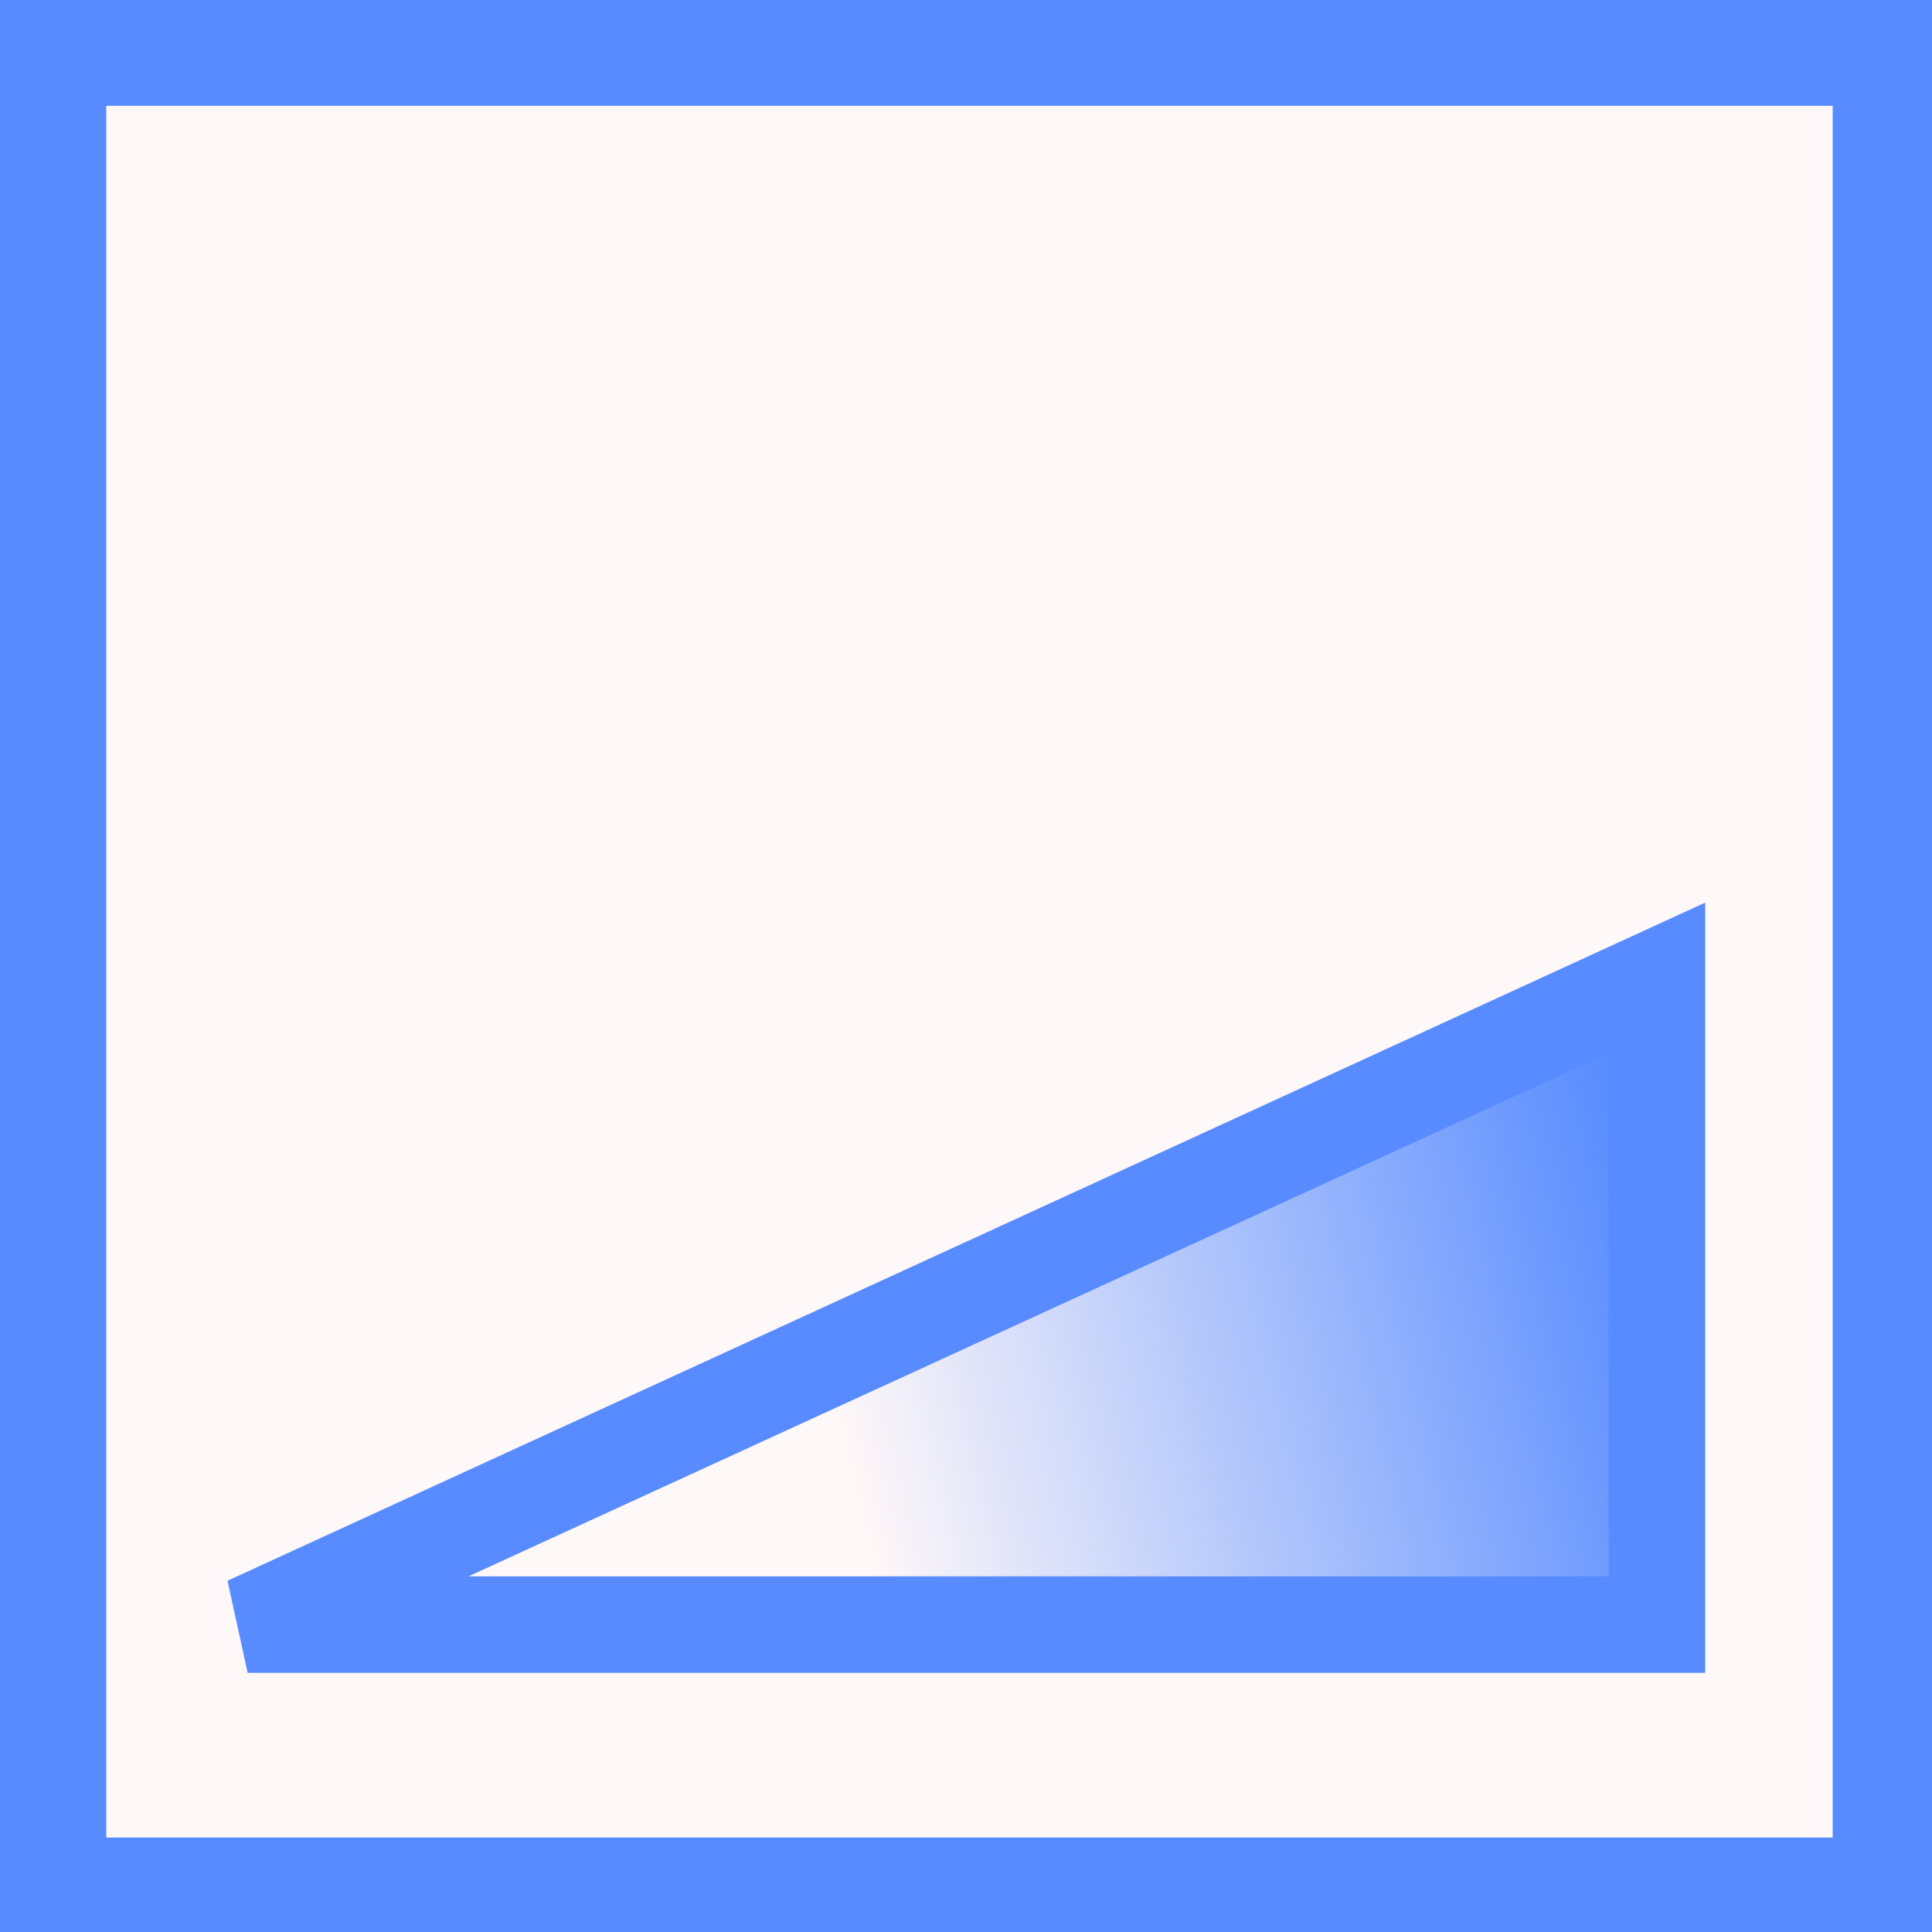 <?xml version="1.0" encoding="UTF-8" standalone="no"?>
<!-- Created with Inkscape (http://www.inkscape.org/) -->

<svg
   xmlns:osb="http://www.openswatchbook.org/uri/2009/osb"
   xmlns:dc="http://purl.org/dc/elements/1.1/"
   xmlns:cc="http://creativecommons.org/ns#"
   xmlns:rdf="http://www.w3.org/1999/02/22-rdf-syntax-ns#"
   xmlns:svg="http://www.w3.org/2000/svg"
   xmlns="http://www.w3.org/2000/svg"
   xmlns:xlink="http://www.w3.org/1999/xlink"
   xmlns:sodipodi="http://sodipodi.sourceforge.net/DTD/sodipodi-0.dtd"
   xmlns:inkscape="http://www.inkscape.org/namespaces/inkscape"
   width="800"
   height="800"
   viewBox="0 0 211.667 211.667"
   version="1.1"
   id="svg8"
   inkscape:version="0.92.1 r15371"
   sodipodi:docname="logo_favicon_source.svg"
   inkscape:export-filename="C:\Projects\ramp-shapes.github.io-source\src\assets\logo\logo_favicon.png"
   inkscape:export-xdpi="24"
   inkscape:export-ydpi="24">
  <rect x="0" y="0" width="211.667" height="211.667" fill="#333333" stroke="none"/>
  <defs
     id="defs2">
    <linearGradient
       inkscape:collect="always"
       id="linearGradient4550">
      <stop
         style="stop-color:#578bff;stop-opacity:1;"
         offset="0"
         id="stop4546" />
      <stop
         style="stop-color:#578bff;stop-opacity:0;"
         offset="1"
         id="stop4548" />
    </linearGradient>
    <linearGradient
       id="linearGradient4497"
       osb:paint="gradient">
      <stop
         style="stop-color:#008000;stop-opacity:1;"
         offset="0"
         id="stop4493" />
      <stop
         style="stop-color:#008000;stop-opacity:0;"
         offset="1"
         id="stop4495" />
    </linearGradient>
    <linearGradient
       id="linearGradient4489"
       osb:paint="solid">
      <stop
         style="stop-color:#000000;stop-opacity:1;"
         offset="0"
         id="stop4487" />
    </linearGradient>
    <linearGradient
       inkscape:collect="always"
       xlink:href="#linearGradient4550"
       id="linearGradient4552"
       x1="186.221"
       y1="235.406"
       x2="96.308"
       y2="257.312"
       gradientUnits="userSpaceOnUse"
       gradientTransform="matrix(0.999,0,0,0.999,-2.479,-6.484)" />
  </defs>
  <sodipodi:namedview
     id="base"
     pagecolor="#ffffff"
     bordercolor="#666666"
     borderopacity="1.0"
     inkscape:pageopacity="0.0"
     inkscape:pageshadow="2"
     inkscape:zoom="0.82"
     inkscape:cx="80.10165"
     inkscape:cy="365.77215"
     inkscape:document-units="mm"
     inkscape:current-layer="layer1"
     showgrid="false"
     units="px"
     inkscape:window-width="1920"
     inkscape:window-height="1001"
     inkscape:window-x="-9"
     inkscape:window-y="-9"
     inkscape:window-maximized="1" />
  <g
     inkscape:label="Layer 1"
     inkscape:groupmode="layer"
     id="layer1"
     transform="translate(0,-85.333)">
    <rect
       id="rect4485-1"
       width="200.785"
       height="201.367"
       x="5.82"
       y="91.104"
       style="fill:#fff8f8;fill-opacity:1;stroke:none;stroke-width:11.64;stroke-miterlimit:4;stroke-dasharray:none;stroke-opacity:1" />
    <rect
       id="rect4485"
       width="200.785"
       height="201.367"
       x="5.82"
       y="91.104"
       style="fill:none;fill-opacity:1;stroke:#578bff;stroke-width:11.64;stroke-miterlimit:4;stroke-dasharray:none;stroke-opacity:1" />
    <path
       style="fill:url(#linearGradient4552);fill-opacity:1;stroke:#578bff;stroke-width:10.575;stroke-linecap:butt;stroke-linejoin:miter;stroke-miterlimit:4;stroke-dasharray:none;stroke-opacity:1"
       d="M 27.131,263.322 H 181.53 v -70.854 z"
       id="path4507"
       inkscape:connector-curvature="0" />
  </g>
</svg>

